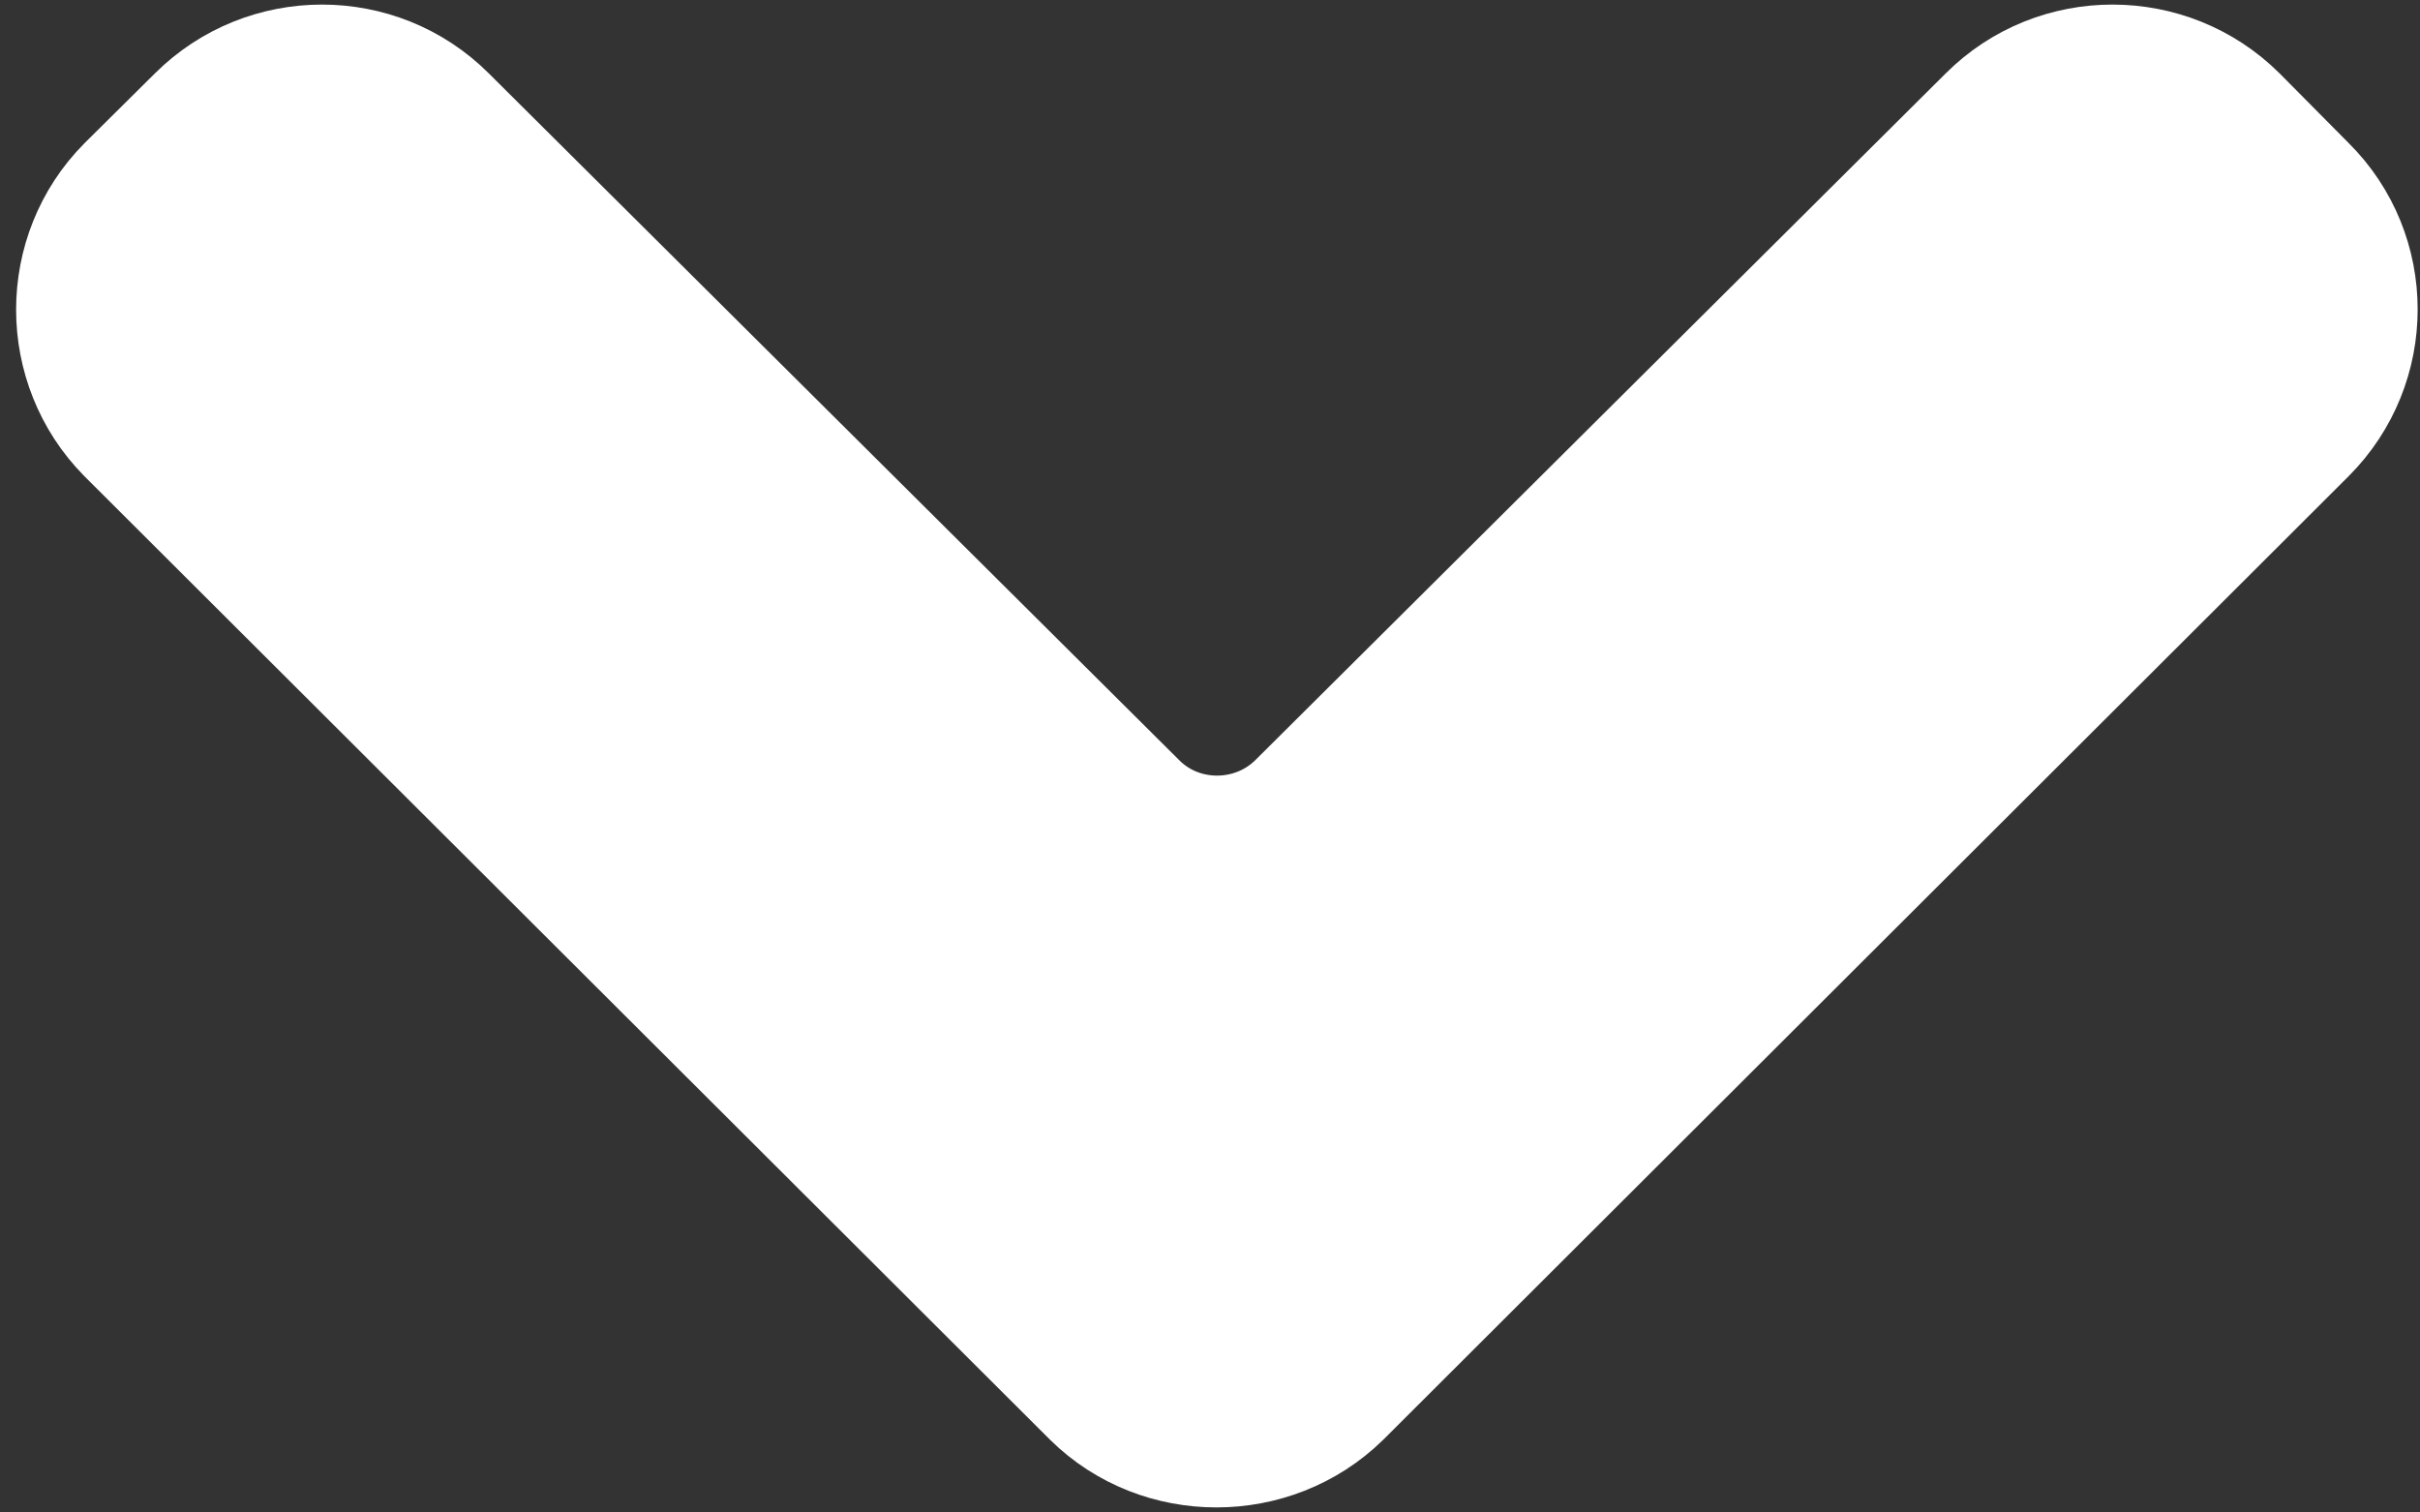 <svg version="1.2" baseProfile="tiny" xmlns="http://www.w3.org/2000/svg" width="8" height="5" viewBox="-1.5 1.5 8 5"><rect x="-1.5" y="1.5" width="8" height="5" fill="#333333" stroke="none"/><path fill="#FFF" stroke="#FFF" stroke-width=".6" stroke-miterlimit="10" d="M-.776 1.955c.187-.186.493-.187.68 0l2.28 2.268c.185.188.493.188.68 0l2.28-2.268c.187-.187.493-.186.68 0l.228.23c.187.185.187.49 0 .677l-3.19 3.184c-.187.183-.495.183-.68 0l-3.19-3.183c-.185-.187-.185-.492 0-.678l.232-.23z"/></svg>